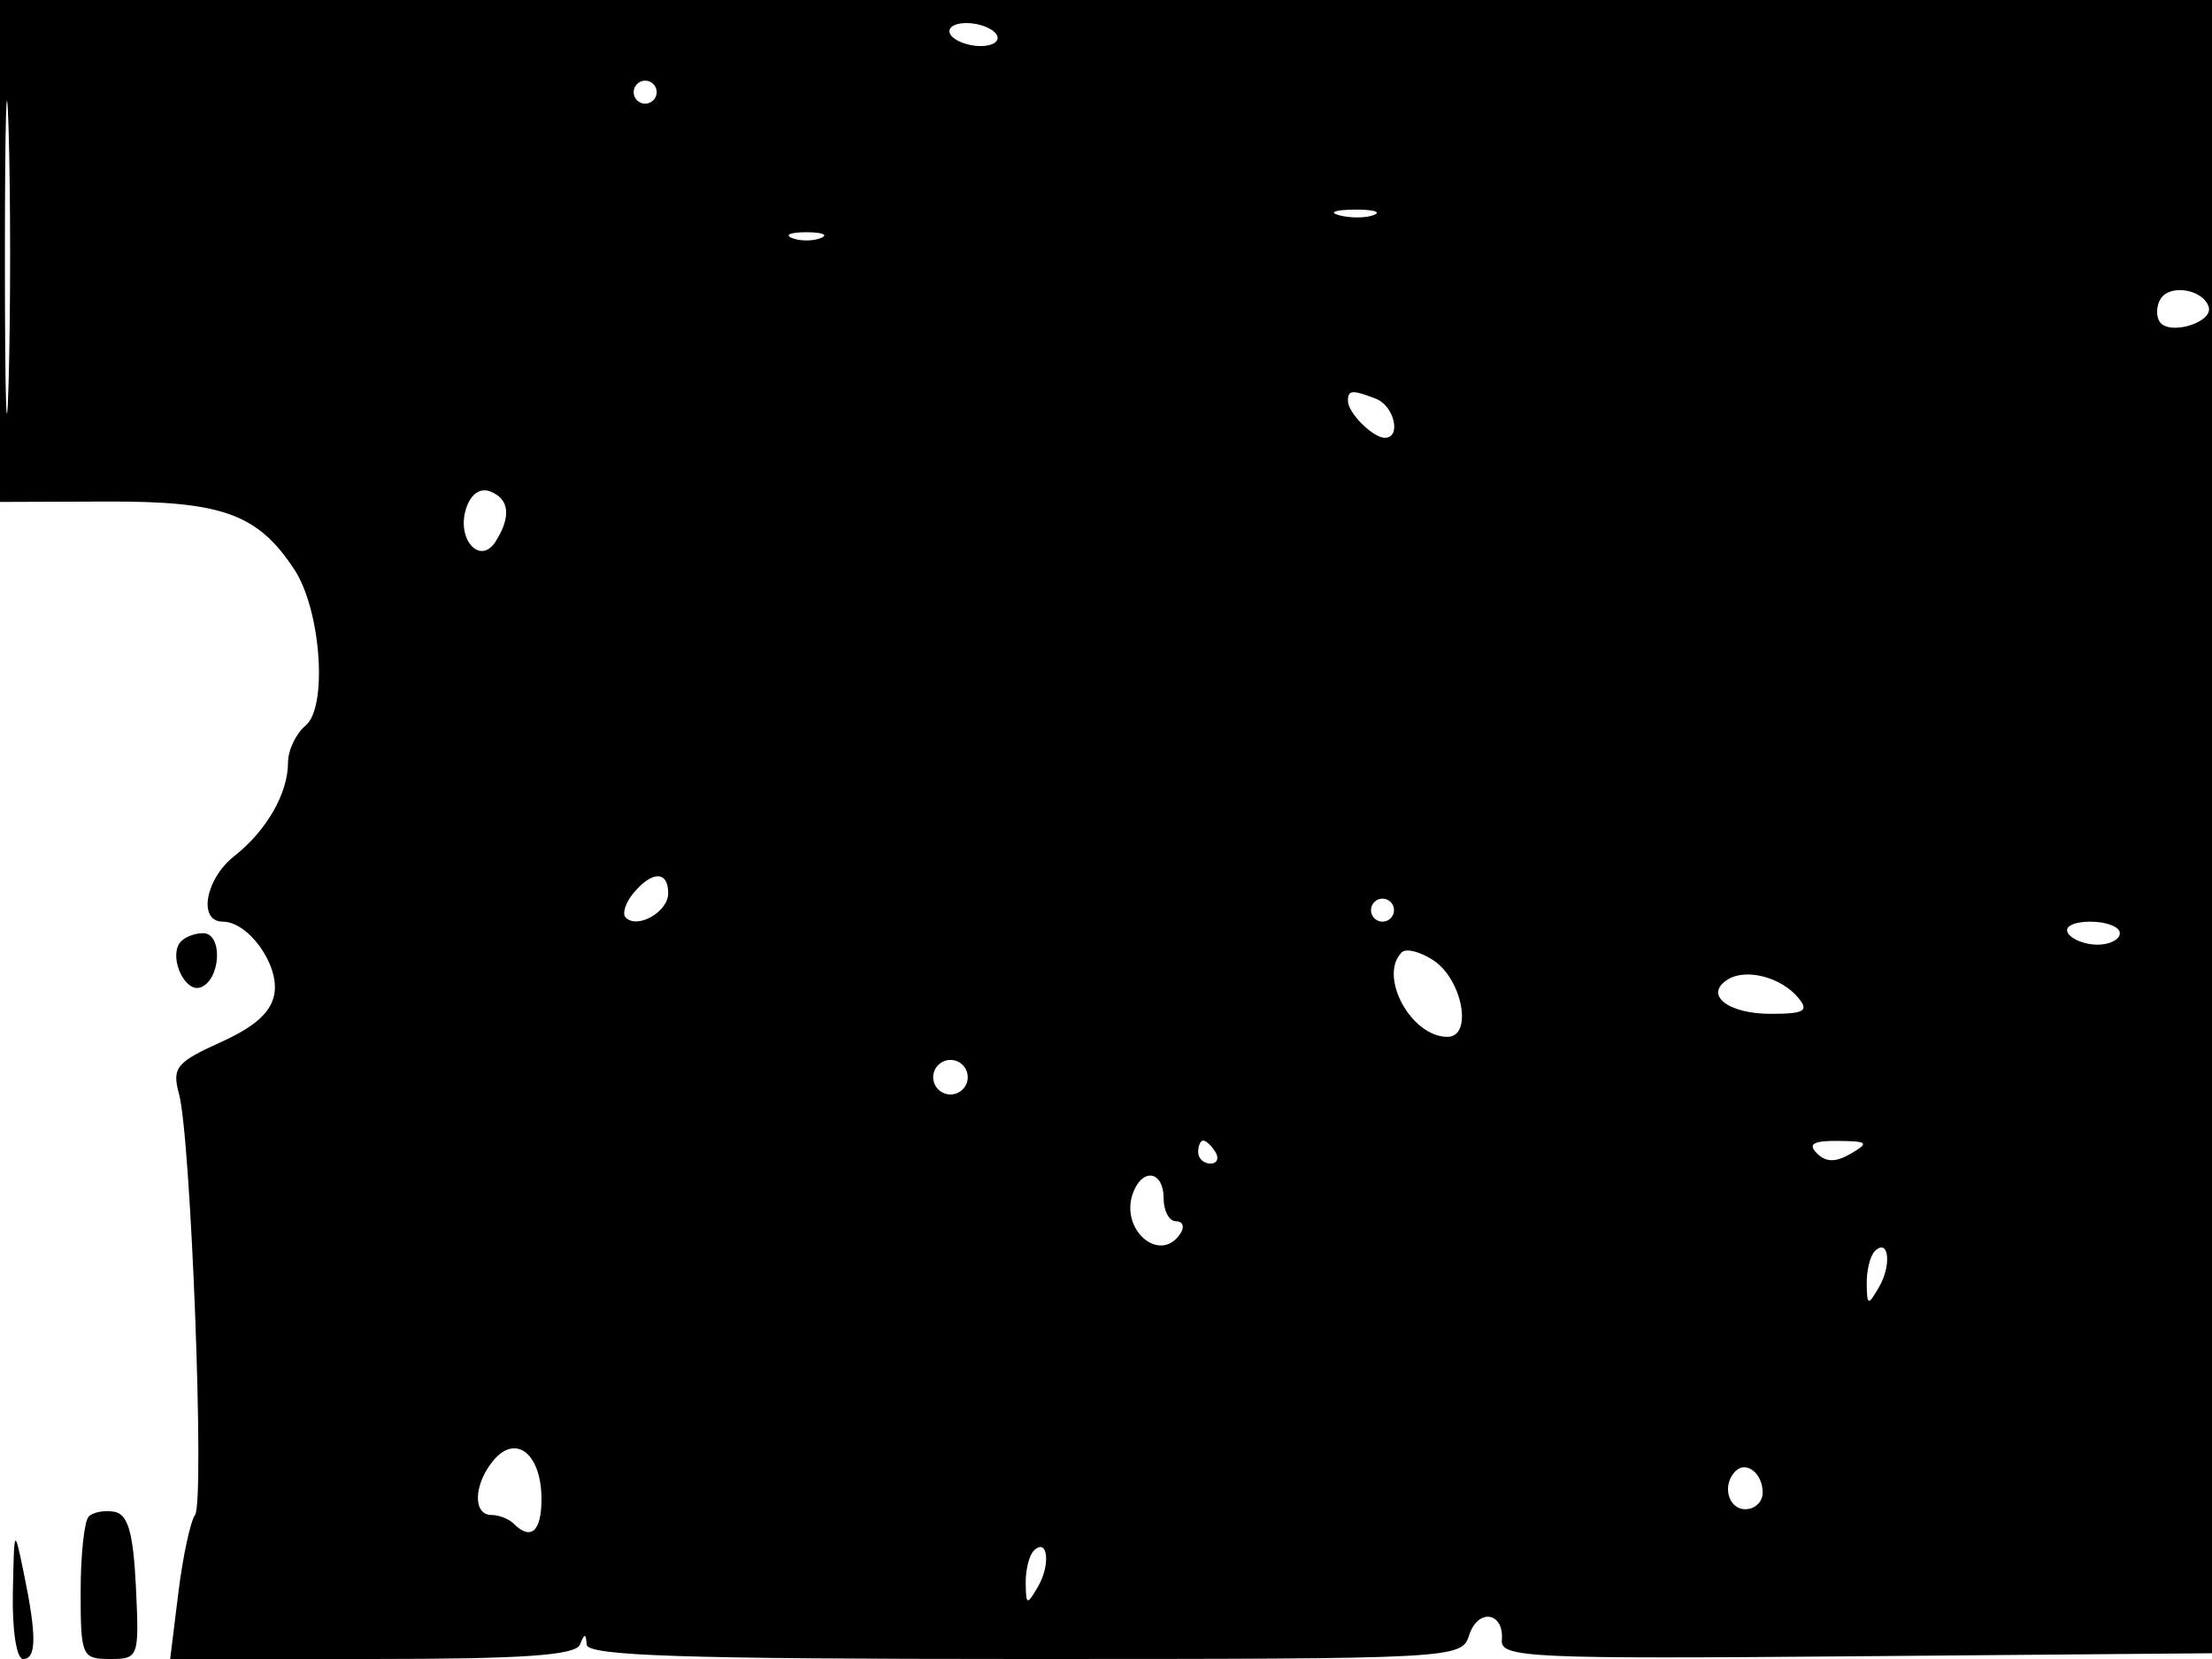 <svg xmlns="http://www.w3.org/2000/svg" width="192" height="144" viewBox="0 0 192 144" version="1.1">
	<path d="M 0 21.784 L 0 43.567 9.293 43.534 C 19.312 43.497, 22.393 44.617, 25.556 49.446 C 27.859 52.960, 28.463 61.371, 26.528 62.977 C 25.687 63.674, 25 65.119, 25 66.188 C 25 68.859, 23.136 72.105, 20.341 74.304 C 17.808 76.296, 17.161 80, 19.345 80 C 21.531 80, 24.187 83.651, 23.830 86.168 C 23.598 87.805, 22.211 89.083, 19.173 90.456 C 15.301 92.205, 14.918 92.679, 15.538 94.956 C 16.577 98.773, 17.780 130.348, 16.930 131.500 C 16.525 132.050, 15.873 135.088, 15.481 138.250 L 14.770 144 32.301 144 C 45.391 144, 49.961 143.683, 50.338 142.750 C 50.741 141.750, 50.858 141.750, 50.921 142.750 C 50.983 143.727, 59.295 144, 88.933 144 C 126.326 144, 126.875 143.971, 127.517 141.945 C 128.273 139.566, 130.569 139.911, 130.359 142.372 C 130.230 143.886, 132.866 144.006, 161.111 143.764 L 192.005 143.500 192.390 71.750 L 192.776 -0 96.388 -0 L 0 0 0 21.784 M 0.426 22.500 C 0.427 34.600, 0.571 39.413, 0.747 33.195 C 0.923 26.977, 0.922 17.077, 0.746 11.195 C 0.569 5.313, 0.425 10.400, 0.426 22.500 M 82.500 3 C 82.840 3.550, 84.018 4, 85.118 4 C 86.218 4, 86.840 3.550, 86.500 3 C 86.160 2.450, 84.982 2, 83.882 2 C 82.782 2, 82.160 2.450, 82.500 3 M 55 8 C 55 8.550, 55.450 9, 56 9 C 56.550 9, 57 8.550, 57 8 C 57 7.450, 56.550 7, 56 7 C 55.450 7, 55 7.450, 55 8 M 116.269 18.693 C 117.242 18.947, 118.592 18.930, 119.269 18.656 C 119.946 18.382, 119.150 18.175, 117.500 18.195 C 115.850 18.215, 115.296 18.439, 116.269 18.693 M 68.750 20.662 C 69.438 20.940, 70.563 20.940, 71.250 20.662 C 71.938 20.385, 71.375 20.158, 70 20.158 C 68.625 20.158, 68.063 20.385, 68.750 20.662 M 187.534 25.945 C 187.175 26.525, 187.134 27.408, 187.442 27.906 C 188.227 29.177, 192.164 27.993, 191.708 26.623 C 191.202 25.101, 188.342 24.637, 187.534 25.945 M 117 34.800 C 117 35.835, 119.165 38, 120.200 38 C 121.665 38, 121.025 35.223, 119.418 34.607 C 117.348 33.813, 117 33.840, 117 34.800 M 40.452 44.152 C 39.604 46.823, 41.683 49.116, 43.026 46.992 C 44.384 44.844, 44.214 43.296, 42.551 42.658 C 41.661 42.317, 40.851 42.893, 40.452 44.152 M 54.980 77.524 C 54.284 78.362, 53.985 79.318, 54.314 79.648 C 55.338 80.672, 58 79.143, 58 77.531 C 58 75.573, 56.602 75.569, 54.980 77.524 M 119 79 C 119 79.550, 119.450 80, 120 80 C 120.550 80, 121 79.550, 121 79 C 121 78.450, 120.550 78, 120 78 C 119.450 78, 119 78.450, 119 79 M 179.500 81 C 179.840 81.550, 180.991 82, 182.059 82 C 183.127 82, 184 81.550, 184 81 C 184 80.450, 182.848 80, 181.441 80 C 179.990 80, 179.149 80.433, 179.500 81 M 15.556 81.910 C 14.713 83.274, 16.081 86.139, 17.373 85.714 C 19.164 85.125, 19.387 81, 17.629 81 C 16.798 81, 15.865 81.409, 15.556 81.910 M 121.673 82.660 C 119.617 84.716, 122.471 90, 125.638 90 C 127.859 90, 126.949 85.023, 124.423 83.357 C 123.281 82.603, 122.044 82.289, 121.673 82.660 M 149.983 85.011 C 147.866 86.319, 149.946 88, 153.681 88 C 156.613 88, 157.040 87.753, 156.090 86.608 C 154.608 84.822, 151.572 84.028, 149.983 85.011 M 81 93.500 C 81 94.325, 81.675 95, 82.500 95 C 83.325 95, 84 94.325, 84 93.500 C 84 92.675, 83.325 92, 82.500 92 C 81.675 92, 81 92.675, 81 93.500 M 104 100 C 104 100.550, 104.477 101, 105.059 101 C 105.641 101, 105.840 100.550, 105.500 100 C 105.160 99.450, 104.684 99, 104.441 99 C 104.198 99, 104 99.450, 104 100 M 157.704 100.104 C 158.495 100.895, 159.330 100.903, 160.654 100.134 C 162.272 99.193, 162.136 99.057, 159.550 99.030 C 157.399 99.008, 156.899 99.299, 157.704 100.104 M 98.362 103.500 C 97.118 106.741, 100.758 109.819, 102.500 107 C 102.840 106.450, 102.641 106, 102.059 106 C 101.477 106, 101 105.100, 101 104 C 101 101.662, 99.198 101.320, 98.362 103.500 M 162.729 108.604 C 162.328 109.005, 162.014 110.271, 162.030 111.417 C 162.058 113.340, 162.141 113.363, 163.101 111.712 C 164.220 109.790, 163.934 107.400, 162.729 108.604 M 42.838 126.754 C 41.108 128.816, 41.011 131.500, 42.667 131.500 C 43.308 131.500, 44.171 131.838, 44.583 132.250 C 46.081 133.748, 47 132.939, 47 130.122 C 47 126.210, 44.793 124.423, 42.838 126.754 M 150.639 127.694 C 149.444 128.889, 149.994 131, 151.500 131 C 152.325 131, 153 130.352, 153 129.559 C 153 127.888, 151.573 126.761, 150.639 127.694 M 7.701 131.632 C 7.316 132.018, 7 134.958, 7 138.167 C 7 143.751, 7.109 144, 9.548 144 C 12.038 144, 12.089 143.858, 11.798 137.760 C 11.574 133.081, 11.113 131.446, 9.951 131.225 C 9.099 131.063, 8.087 131.246, 7.701 131.632 M 1.115 138.250 C 1.050 141.493, 1.436 144, 2 144 C 3.177 144, 3.193 141.988, 2.057 136.500 C 1.239 132.543, 1.229 132.561, 1.115 138.250 M 89.729 134.604 C 89.328 135.005, 89.014 136.271, 89.030 137.417 C 89.058 139.340, 89.141 139.363, 90.101 137.712 C 91.220 135.790, 90.934 133.400, 89.729 134.604" stroke="none" fill="black" fill-rule="evenodd"/>
</svg>